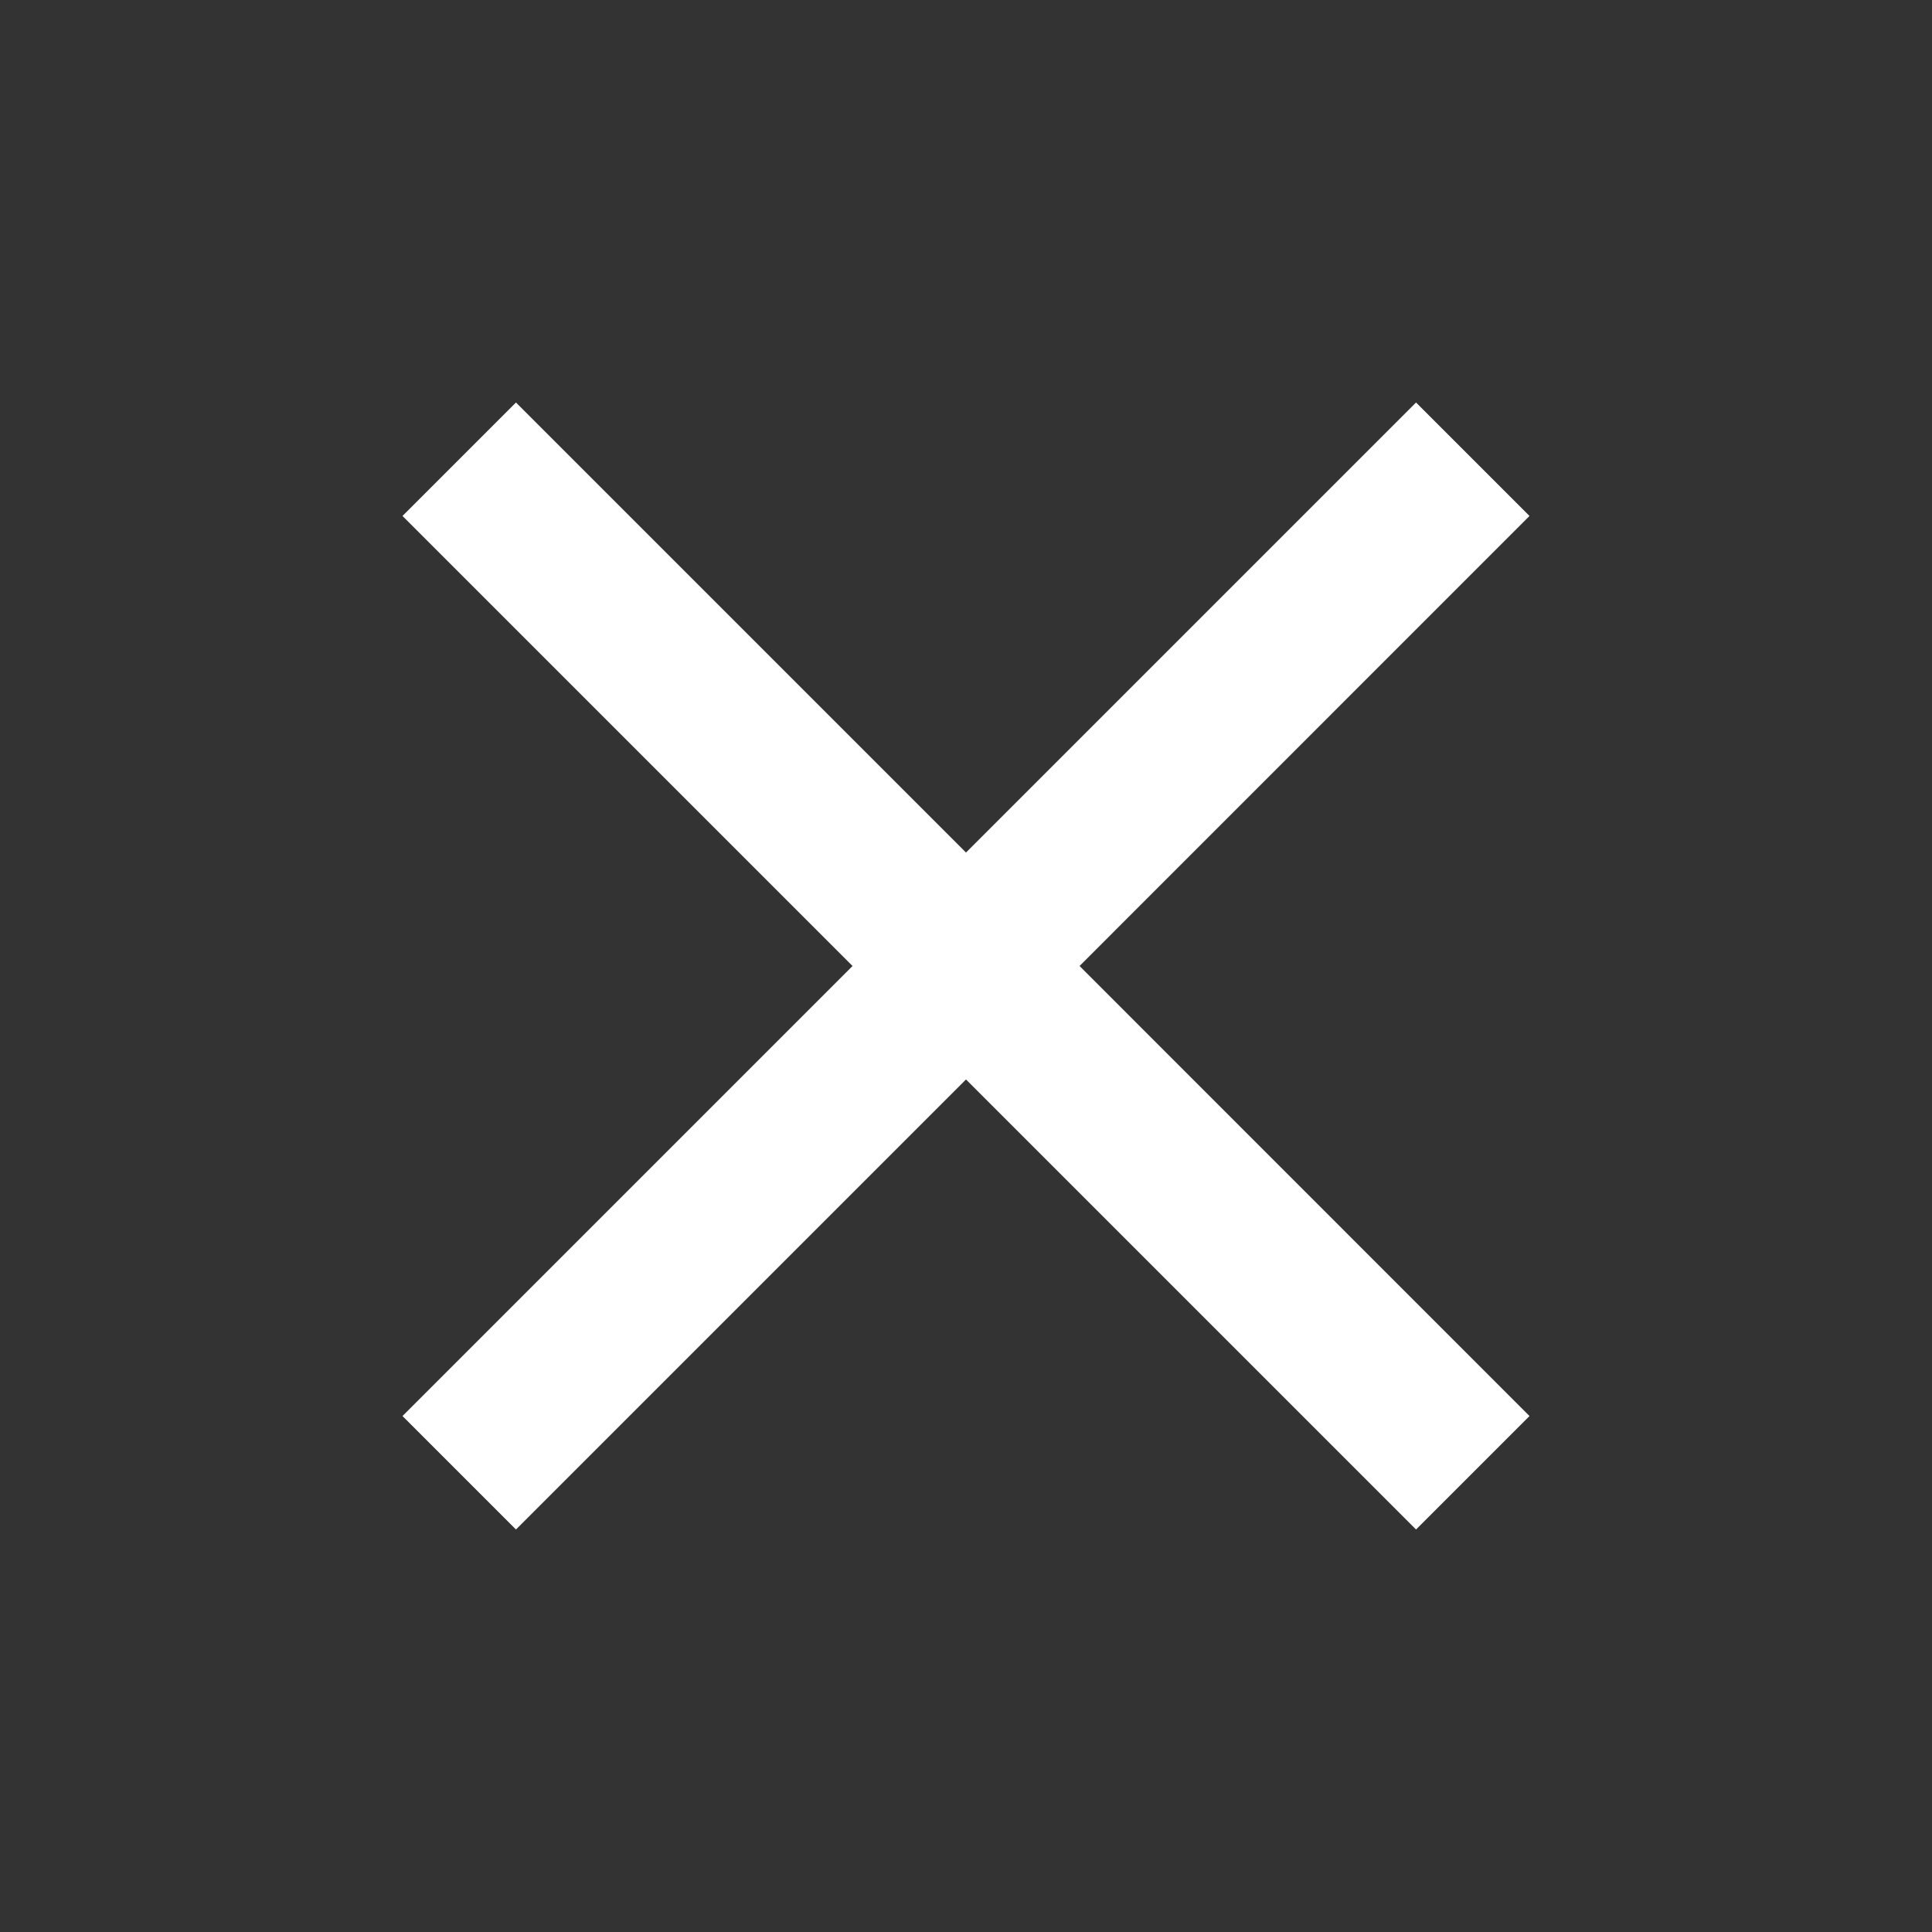 <svg id="baseline-clear-24px" xmlns="http://www.w3.org/2000/svg" viewBox="0 0 18 18">
  <rect x="0" y="0" width="18" height="18" fill="#333333" stroke="none"/>
  <defs>
    <style>
      .cls-1 {
        fill: #fff;
      }

      .cls-2 {
        fill: none;
      }
    </style>
  </defs>
  <path id="Path_294" data-name="Path 294" class="cls-1" d="M15.5,6.057,14.443,5,10.25,9.193,6.057,5,5,6.057,9.193,10.25,5,14.443,6.057,15.5l4.193-4.193L14.443,15.5,15.5,14.443,11.308,10.25Z" transform="translate(-1.25 -1.25)"/>
  <path id="Path_295" data-name="Path 295" class="cls-2" d="M0,0H18V18H0Z"/>
</svg>
